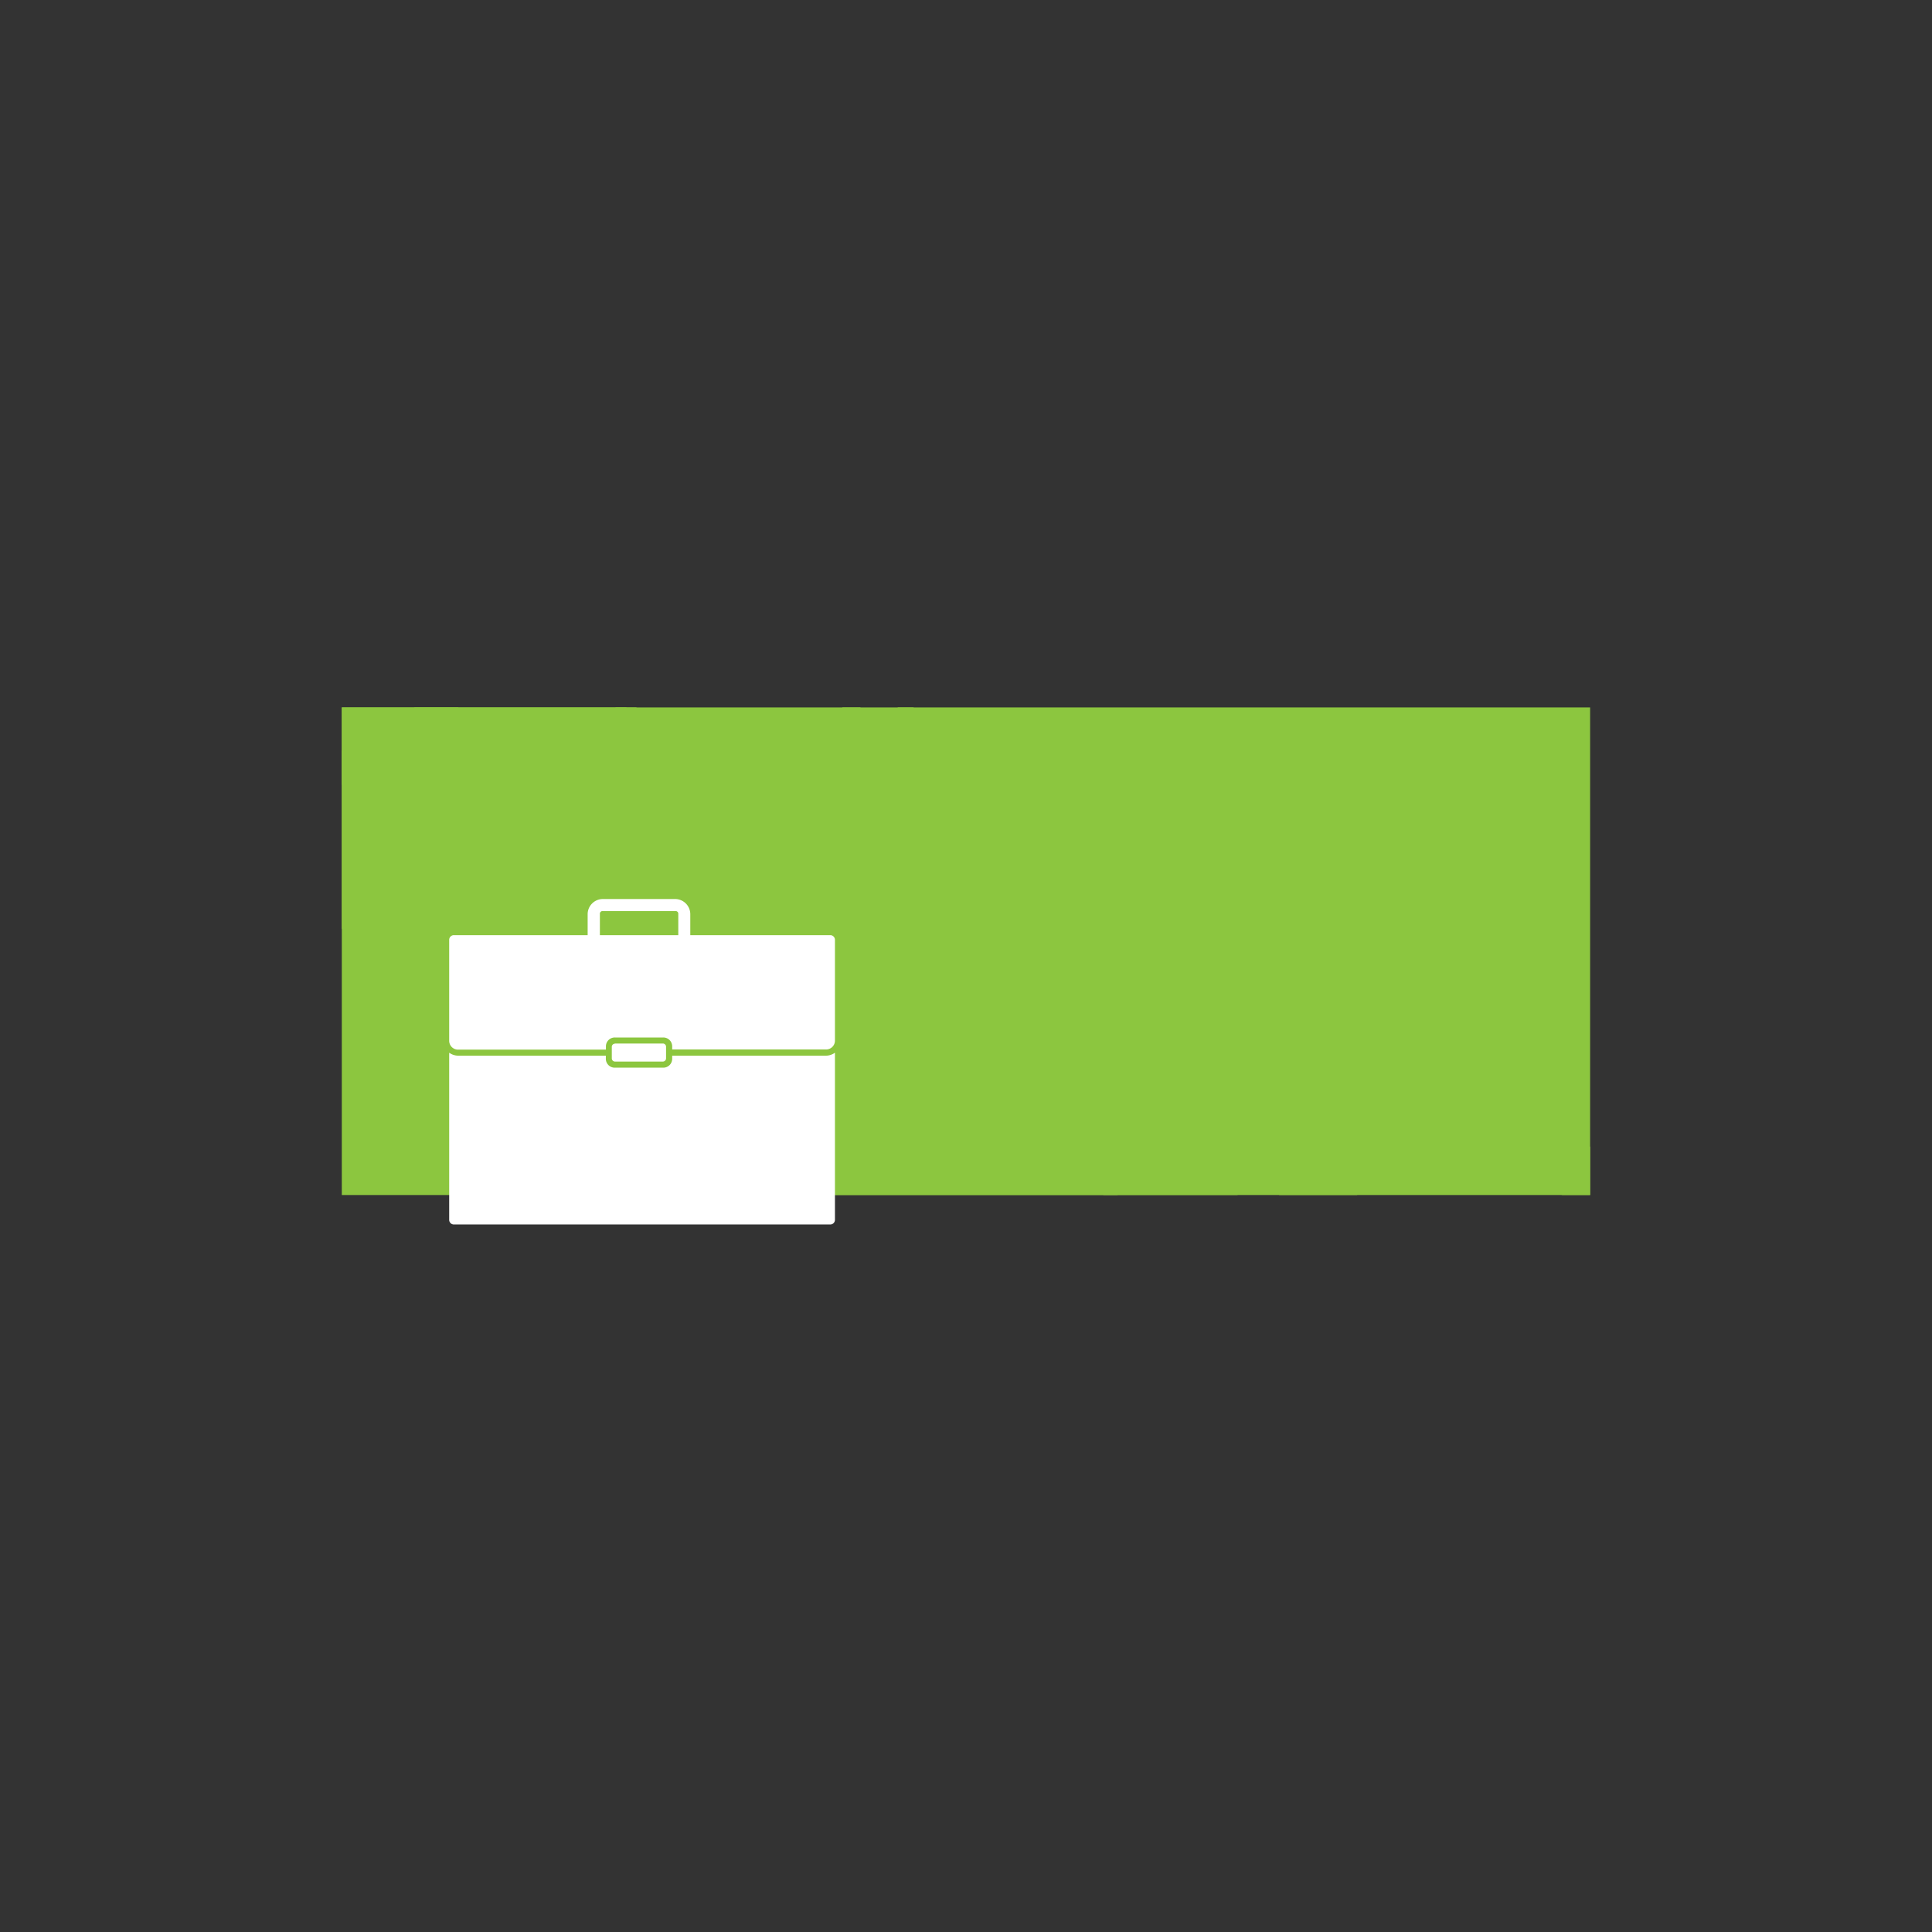 <svg xmlns="http://www.w3.org/2000/svg" xmlns:xlink="http://www.w3.org/1999/xlink" viewBox="0 0 240 240"><rect x="0" y="0" width="240" height="240" fill="#333333" stroke="none"/><defs><style>.cls-1,.cls-4{fill:#8cc63f;}.cls-2{isolation:isolate;}.cls-3{clip-path:url(#clip-path);}.cls-4{mix-blend-mode:multiply;}.cls-5{fill:#fff;}</style><clipPath id="clip-path"><rect class="cls-1" x="42.46" y="87.88" width="155.07" height="60.57"/></clipPath></defs><title>pictos_JRS</title><g class="cls-2"><g id="Calque_1" data-name="Calque 1"><rect class="cls-1" x="42.46" y="87.88" width="155.07" height="60.57"/><g class="cls-3"><polygon class="cls-4" points="182.01 128.27 174.26 124.7 177.83 116.94 174.94 115.61 171.37 123.37 163.61 119.8 162.29 122.69 170.04 126.26 166.47 134.01 169.36 135.34 172.93 127.59 180.69 131.16 182.01 128.27"/><path class="cls-4" d="M160.36,105.29c-0.44,0-2.17-.28-2.6-0.28a215.69,215.69,0,0,1-41.53-5A215.69,215.69,0,0,1,76.37,87.29C65.79,82.7,52.14,78.72,38.56,76q-5,5.06-10,10.13Q17.09,97.71,5.71,109.31c20,1.29,45.42,7.15,62.68,14.64a215.7,215.7,0,0,0,39.85,12.72,215.71,215.71,0,0,0,41.53,5c13.91,0.27,31.51,3.2,47.31,7.59l7.49,0.25Z"/><circle class="cls-4" cx="112.5" cy="87" r="1.34" transform="translate(-17.23 28.74) rotate(-13.53)"/><circle class="cls-4" cx="105.77" cy="88.62" r="1.34" transform="translate(-17.8 27.21) rotate(-13.53)"/><circle class="cls-4" cx="99.04" cy="90.24" r="1.34" transform="translate(-18.36 25.68) rotate(-13.53)"/><circle class="cls-4" cx="114.12" cy="93.73" r="1.34" transform="translate(-18.76 29.3) rotate(-13.53)"/><circle class="cls-4" cx="115.74" cy="100.45" r="1.34" transform="translate(-20.29 29.87) rotate(-13.53)"/><circle class="cls-4" cx="117.36" cy="107.18" r="1.34" transform="translate(-21.82 30.43) rotate(-13.53)"/><circle class="cls-4" cx="107.39" cy="95.35" r="1.34" transform="translate(-19.33 27.77) rotate(-13.53)"/><circle class="cls-4" cx="109.01" cy="102.07" r="1.34" transform="translate(-20.86 28.34) rotate(-13.53)"/><circle class="cls-4" cx="110.63" cy="108.8" r="1.34" transform="translate(-22.39 28.9) rotate(-13.53)"/><circle class="cls-4" cx="100.66" cy="96.96" r="1.34" transform="translate(-19.89 26.24) rotate(-13.53)"/><circle class="cls-4" cx="102.28" cy="103.69" r="1.34" transform="translate(-21.42 26.81) rotate(-13.53)"/><circle class="cls-4" cx="103.9" cy="110.42" r="1.34" transform="translate(-22.95 27.37) rotate(-13.53)"/><circle class="cls-4" cx="119.76" cy="85.25" r="1.34" transform="translate(-16.62 30.39) rotate(-13.53)"/><circle class="cls-4" cx="121.38" cy="91.98" r="1.34" transform="translate(-18.15 30.95) rotate(-13.53)"/><circle class="cls-4" cx="123" cy="98.71" r="1.34" transform="translate(-19.68 31.52) rotate(-13.53)"/><circle class="cls-4" cx="124.62" cy="105.43" r="1.34" transform="translate(-21.21 32.08) rotate(-13.53)"/><circle class="cls-4" cx="59.11" cy="62.48" r="3.31" transform="translate(-24.57 42.6) rotate(-33.23)"/><circle class="cls-4" cx="44.87" cy="71.81" r="3.31" transform="translate(-32.01 36.33) rotate(-33.23)"/><circle class="cls-4" cx="30.63" cy="81.14" r="3.31" transform="translate(-39.45 30.05) rotate(-33.23)"/><circle class="cls-4" cx="68.44" cy="76.72" r="3.31" transform="translate(-30.85 50.04) rotate(-33.23)"/><circle class="cls-4" cx="77.77" cy="90.96" r="3.31" transform="translate(-37.13 57.48) rotate(-33.23)"/><circle class="cls-4" cx="87.09" cy="105.2" r="3.31" transform="matrix(0.84, -0.55, 0.55, 0.84, -43.4, 64.92)"/><circle class="cls-4" cx="54.2" cy="86.05" r="3.31" transform="translate(-38.29 43.77) rotate(-33.23)"/><circle class="cls-4" cx="63.53" cy="100.29" r="3.31" transform="translate(-44.57 51.2) rotate(-33.23)"/><circle class="cls-4" cx="72.85" cy="114.53" r="3.31" transform="matrix(0.84, -0.55, 0.55, 0.84, -50.84, 58.64)"/><circle class="cls-4" cx="39.96" cy="95.38" r="3.31" transform="translate(-45.73 37.49) rotate(-33.23)"/><circle class="cls-4" cx="49.29" cy="109.61" r="3.31" transform="translate(-52 44.93) rotate(-33.23)"/><circle class="cls-4" cx="58.61" cy="123.85" r="3.31" transform="matrix(0.84, -0.55, 0.55, 0.84, -58.28, 52.37)"/><circle class="cls-4" cx="74.48" cy="52.41" r="3.31" transform="matrix(0.84, -0.55, 0.55, 0.84, -16.54, 49.38)"/><circle class="cls-4" cx="83.81" cy="66.65" r="3.31" transform="translate(-22.82 56.82) rotate(-33.23)"/><circle class="cls-4" cx="93.14" cy="80.89" r="3.31" transform="matrix(0.84, -0.55, 0.55, 0.84, -29.1, 64.26)"/><circle class="cls-4" cx="102.46" cy="95.13" r="3.31" transform="translate(-35.38 71.7) rotate(-33.23)"/><circle class="cls-4" cx="120.79" cy="167.51" r="26.26" transform="translate(-83.07 134.48) rotate(-45)"/><rect class="cls-4" x="130.57" y="129.96" width="11.79" height="54.79" transform="translate(151.24 -50.4) rotate(45)"/><rect class="cls-4" x="142.65" y="139.73" width="11.79" height="54.79" transform="translate(161.68 -56.09) rotate(45)"/></g><path class="cls-5" d="M74.89,111.68A1.89,1.89,0,0,0,73,113.55v2.62H56.36a0.58,0.58,0,0,0-.56.56v12.54a1.1,1.1,0,0,0,1.12,1.12H75.27V130a1.1,1.1,0,0,1,1.12-1.12h6A1.1,1.1,0,0,1,83.5,130v0.37H102.6a1.1,1.1,0,0,0,1.12-1.12V116.73a0.58,0.58,0,0,0-.56-0.56H85.75v-2.62a1.89,1.89,0,0,0-1.87-1.87h-9Zm0,1.5h9a0.33,0.33,0,0,1,.37.37v2.62H74.52v-2.62A0.33,0.33,0,0,1,74.89,113.18Zm1.5,16.47A0.4,0.4,0,0,0,76,130v1.5a0.4,0.4,0,0,0,.37.37h6a0.4,0.4,0,0,0,.37-0.37V130a0.4,0.4,0,0,0-.37-0.37h-6ZM55.8,130.77v20.78a0.58,0.58,0,0,0,.56.56h46.8a0.58,0.58,0,0,0,.56-0.56V130.77a1.93,1.93,0,0,1-1.12.37H83.5v0.37a1.1,1.1,0,0,1-1.12,1.12h-6a1.1,1.1,0,0,1-1.12-1.12v-0.37H56.92A1.93,1.93,0,0,1,55.8,130.77Z"/></g></g></svg>